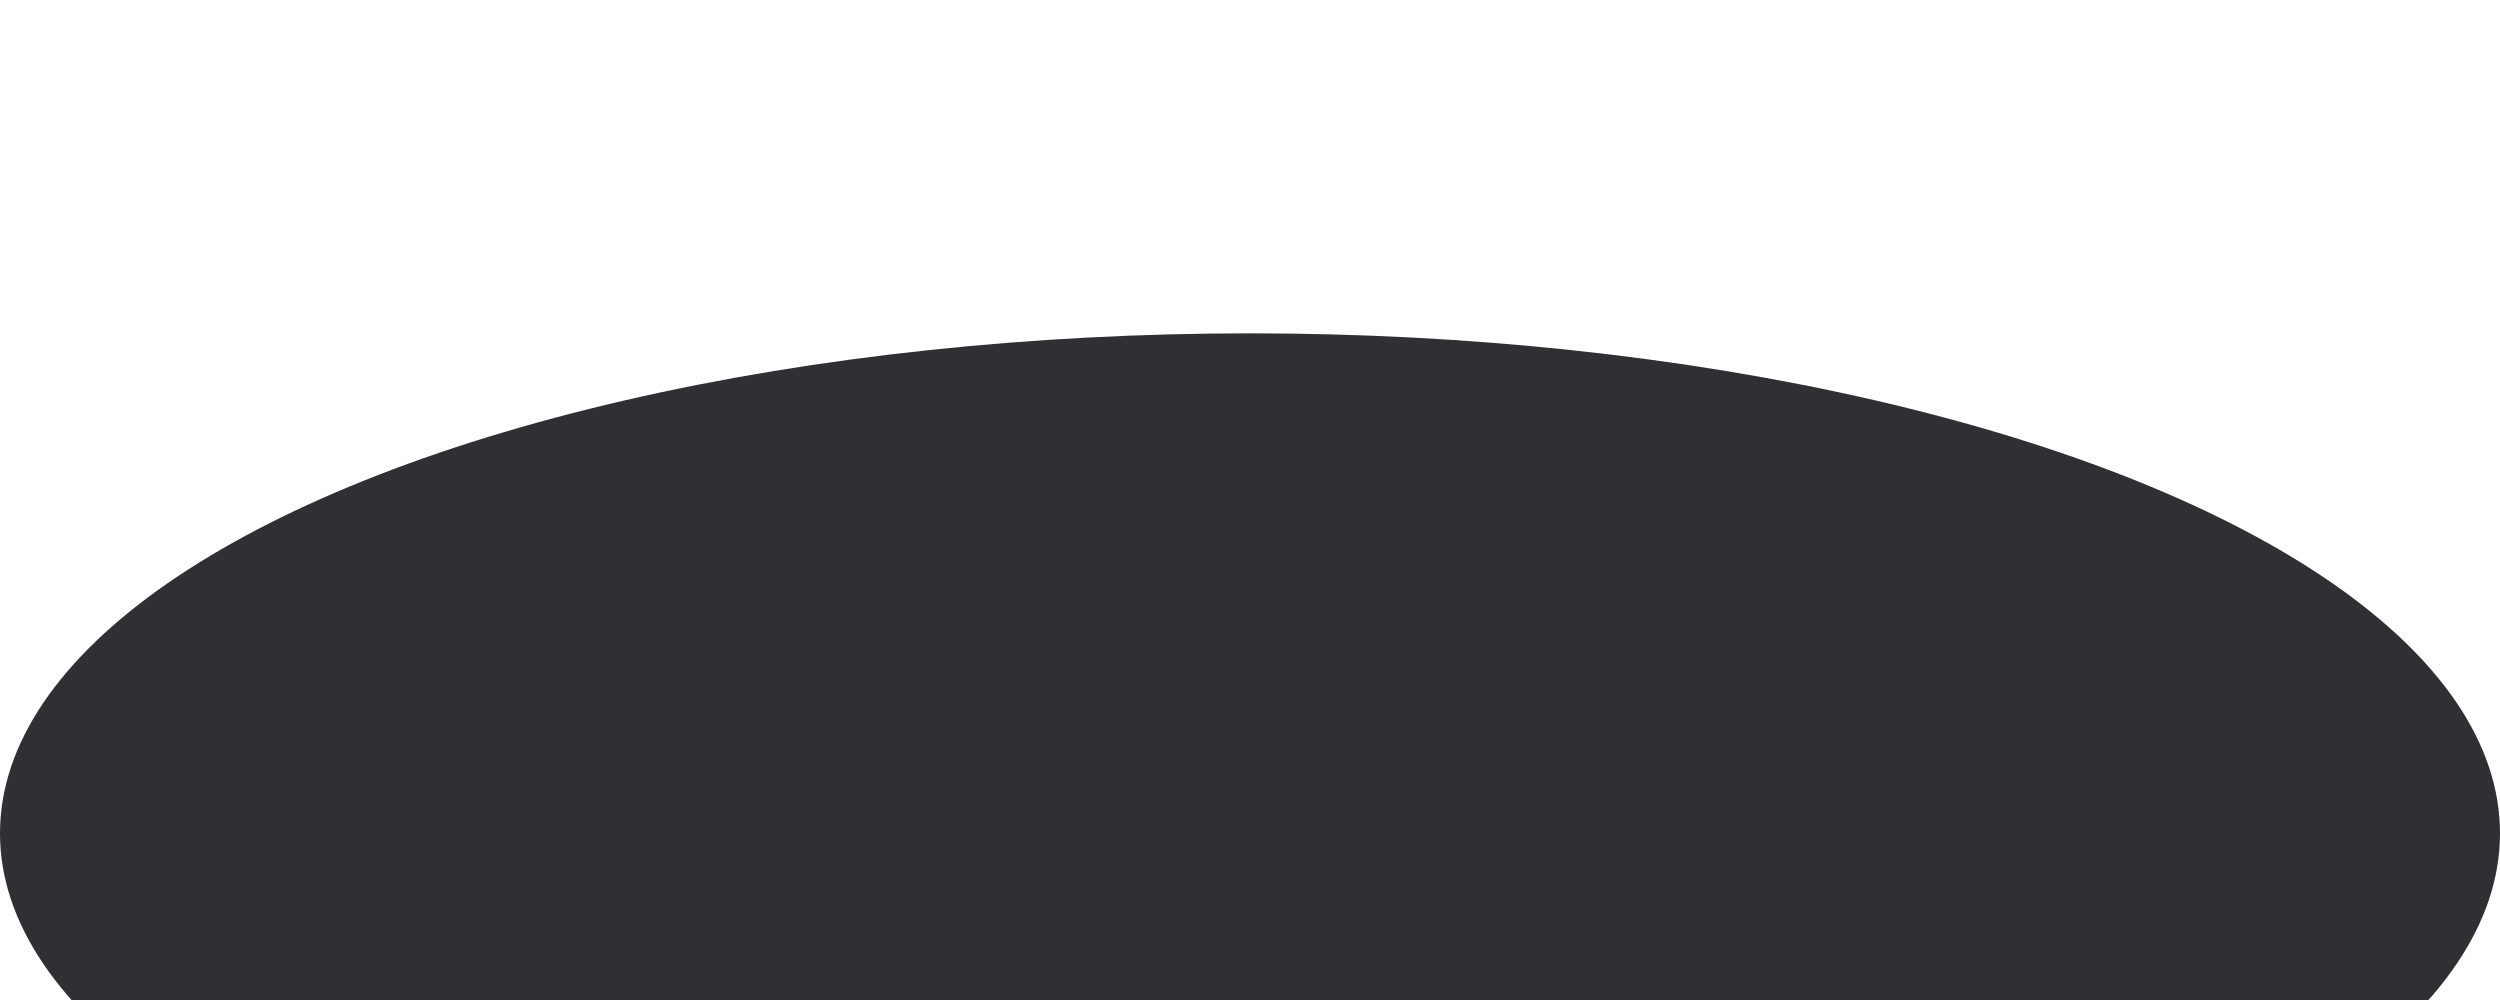<svg width="30" height="12" viewBox="0 0 30 12" fill="none" xmlns="http://www.w3.org/2000/svg">
<g filter="url(#filter0_i_624_2802)">
<ellipse cx="15" cy="6" rx="15" ry="6" fill="#303034"/>
</g>
<defs>
<filter id="filter0_i_624_2802" x="0" y="0" width="30" height="16" filterUnits="userSpaceOnUse" color-interpolation-filters="sRGB">
<feFlood flood-opacity="0" result="BackgroundImageFix"/>
<feBlend mode="normal" in="SourceGraphic" in2="BackgroundImageFix" result="shape"/>
<feColorMatrix in="SourceAlpha" type="matrix" values="0 0 0 0 0 0 0 0 0 0 0 0 0 0 0 0 0 0 127 0" result="hardAlpha"/>
<feOffset dy="4"/>
<feGaussianBlur stdDeviation="2"/>
<feComposite in2="hardAlpha" operator="arithmetic" k2="-1" k3="1"/>
<feColorMatrix type="matrix" values="0 0 0 0 0.325 0 0 0 0 0.976 0 0 0 0 0.596 0 0 0 0.3 0"/>
<feBlend mode="normal" in2="shape" result="effect1_innerShadow_624_2802"/>
</filter>
</defs>
</svg>
